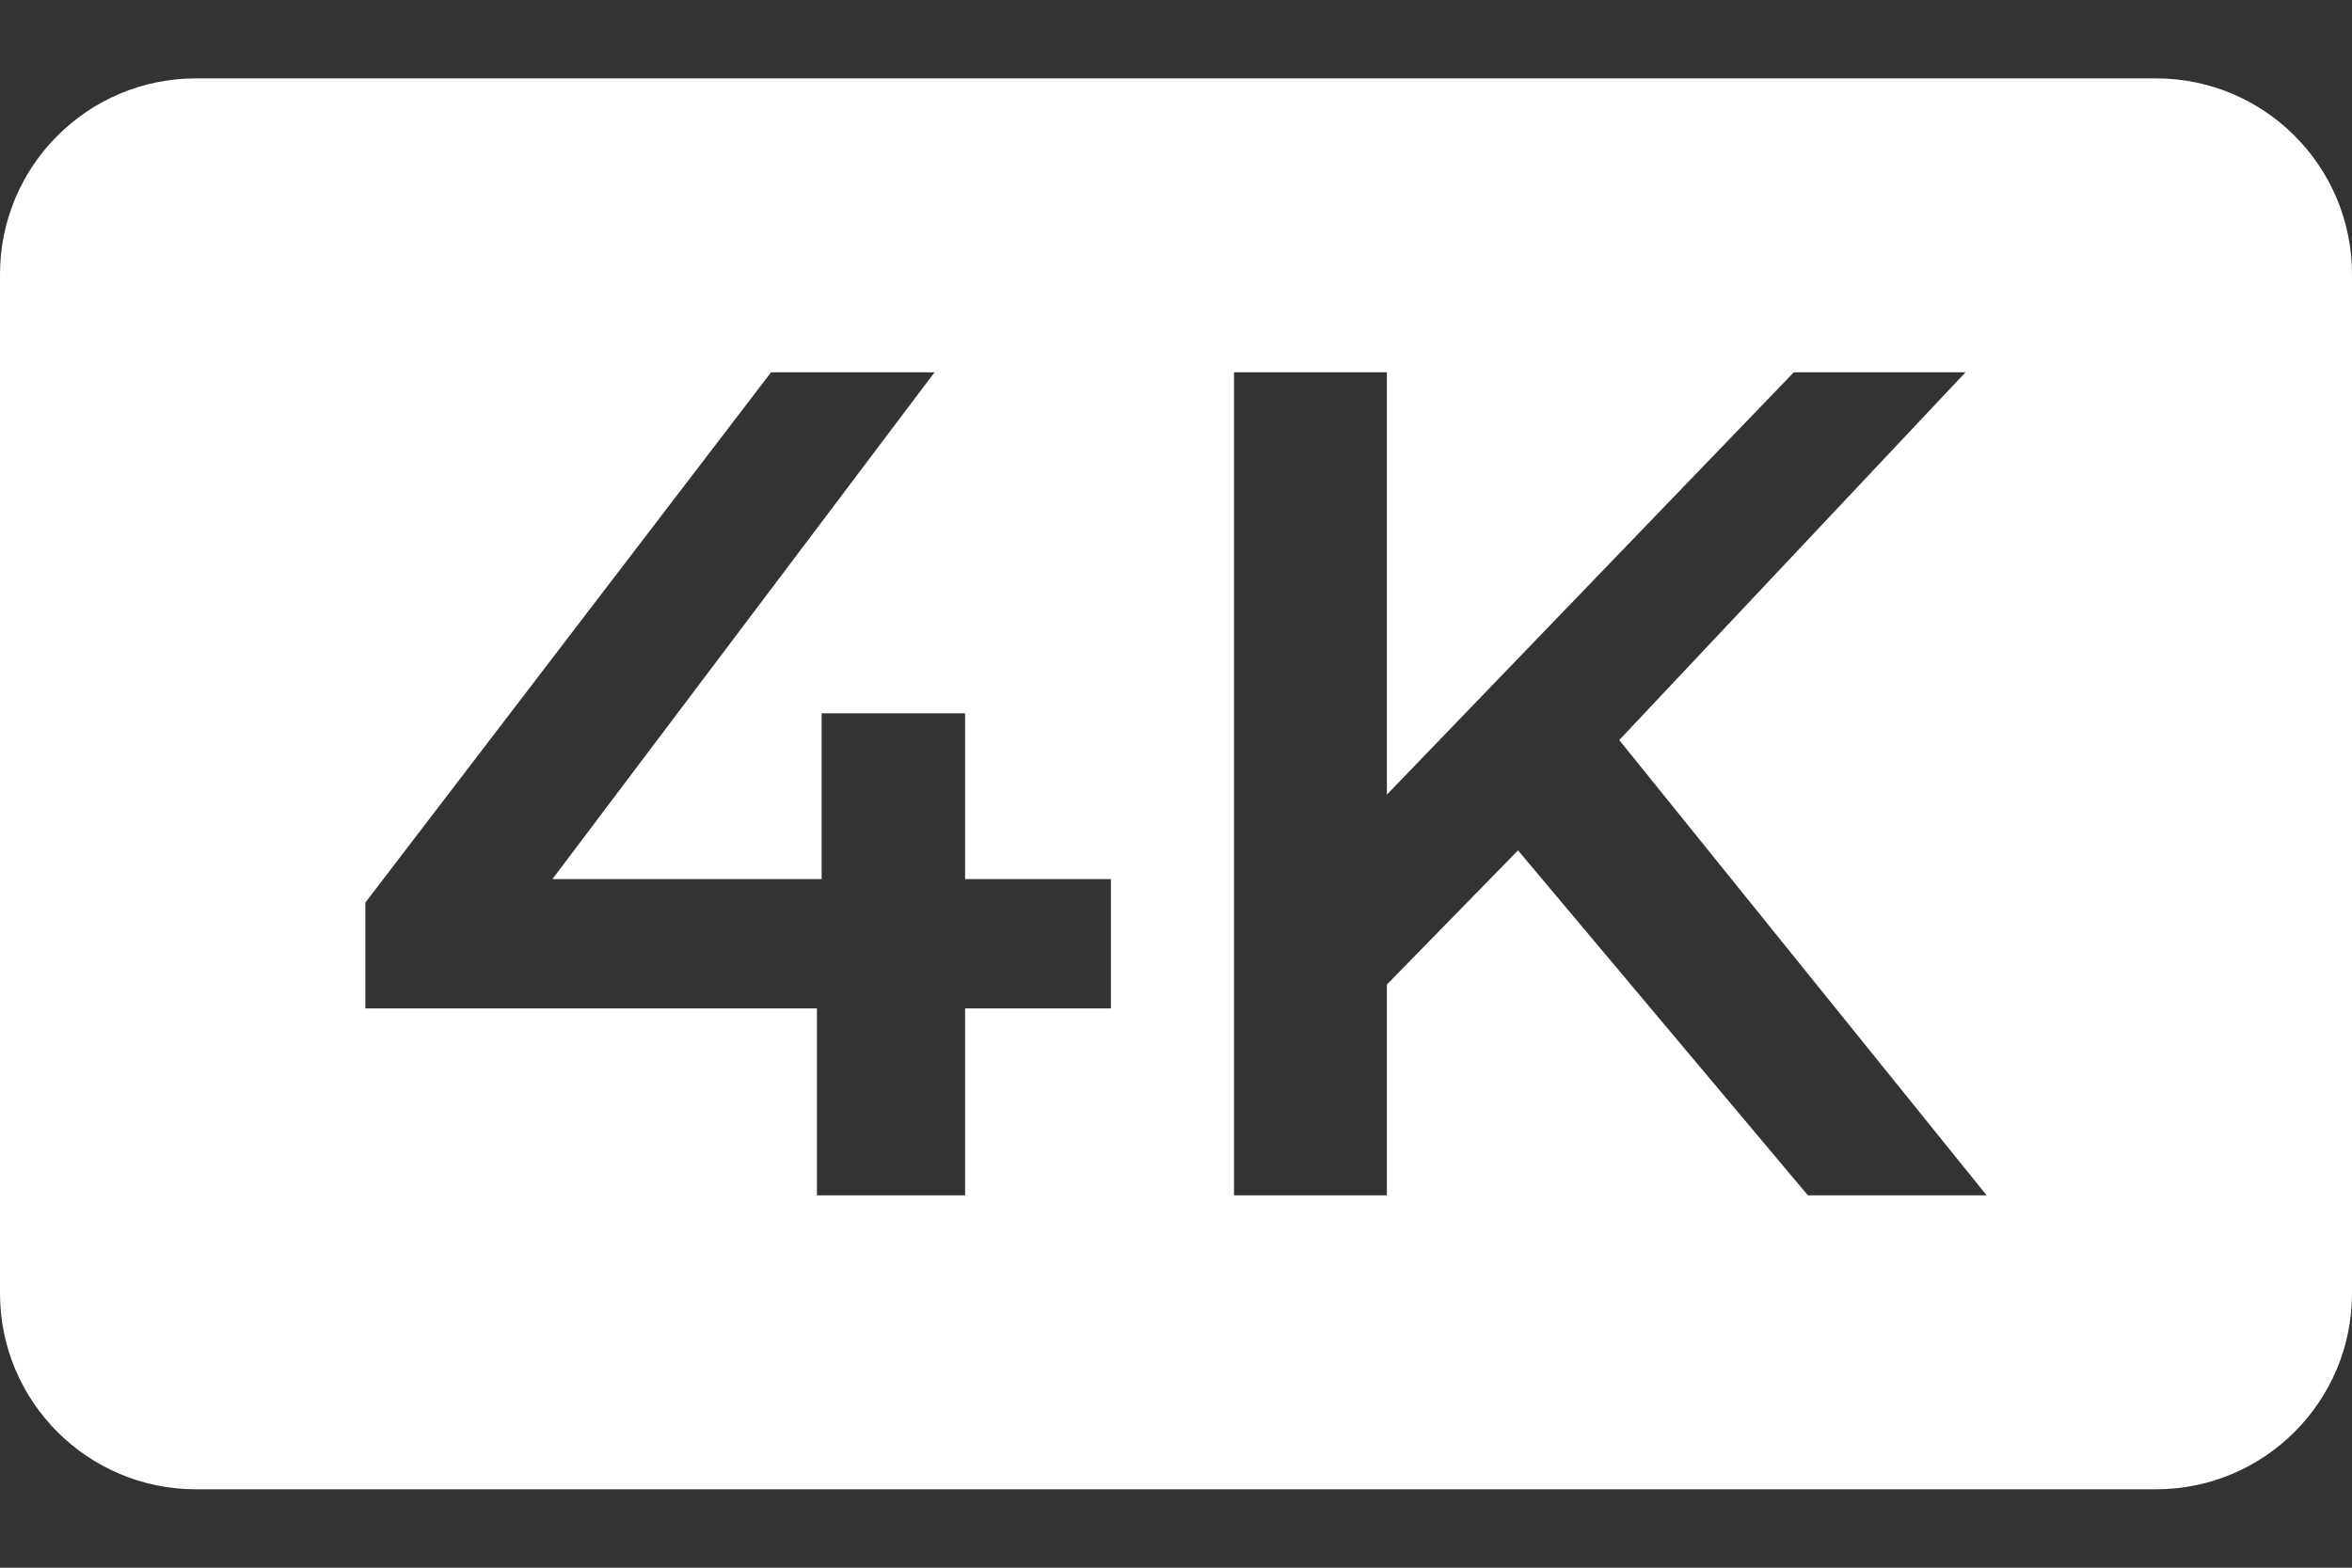 <svg width="24" height="16" viewBox="0 0 24 16" fill="none" xmlns="http://www.w3.org/2000/svg">
<rect x="0" y="0" width="24" height="16" fill="#333333" stroke="none"/>
<path fill-rule="evenodd" clip-rule="evenodd" d="M2 0.8H22C23.105 0.8 24 1.695 24 2.8V13.2C24 14.304 23.105 15.2 22 15.2H2C0.895 15.2 0 14.304 0 13.2V2.8C0 1.695 0.895 0.8 2 0.8ZM3.728 9.212V10.292H8.336V12.2H9.848V10.292H11.336V8.972H9.848V7.28H8.384V8.972H5.637L9.536 3.8H7.868L3.728 9.212ZM20.056 3.8H18.304L14.152 8.11V3.8H12.592V12.2H14.152V10.048L15.49 8.679L18.448 12.2H20.272L16.523 7.553L20.056 3.8Z" fill="white"/>
</svg>
